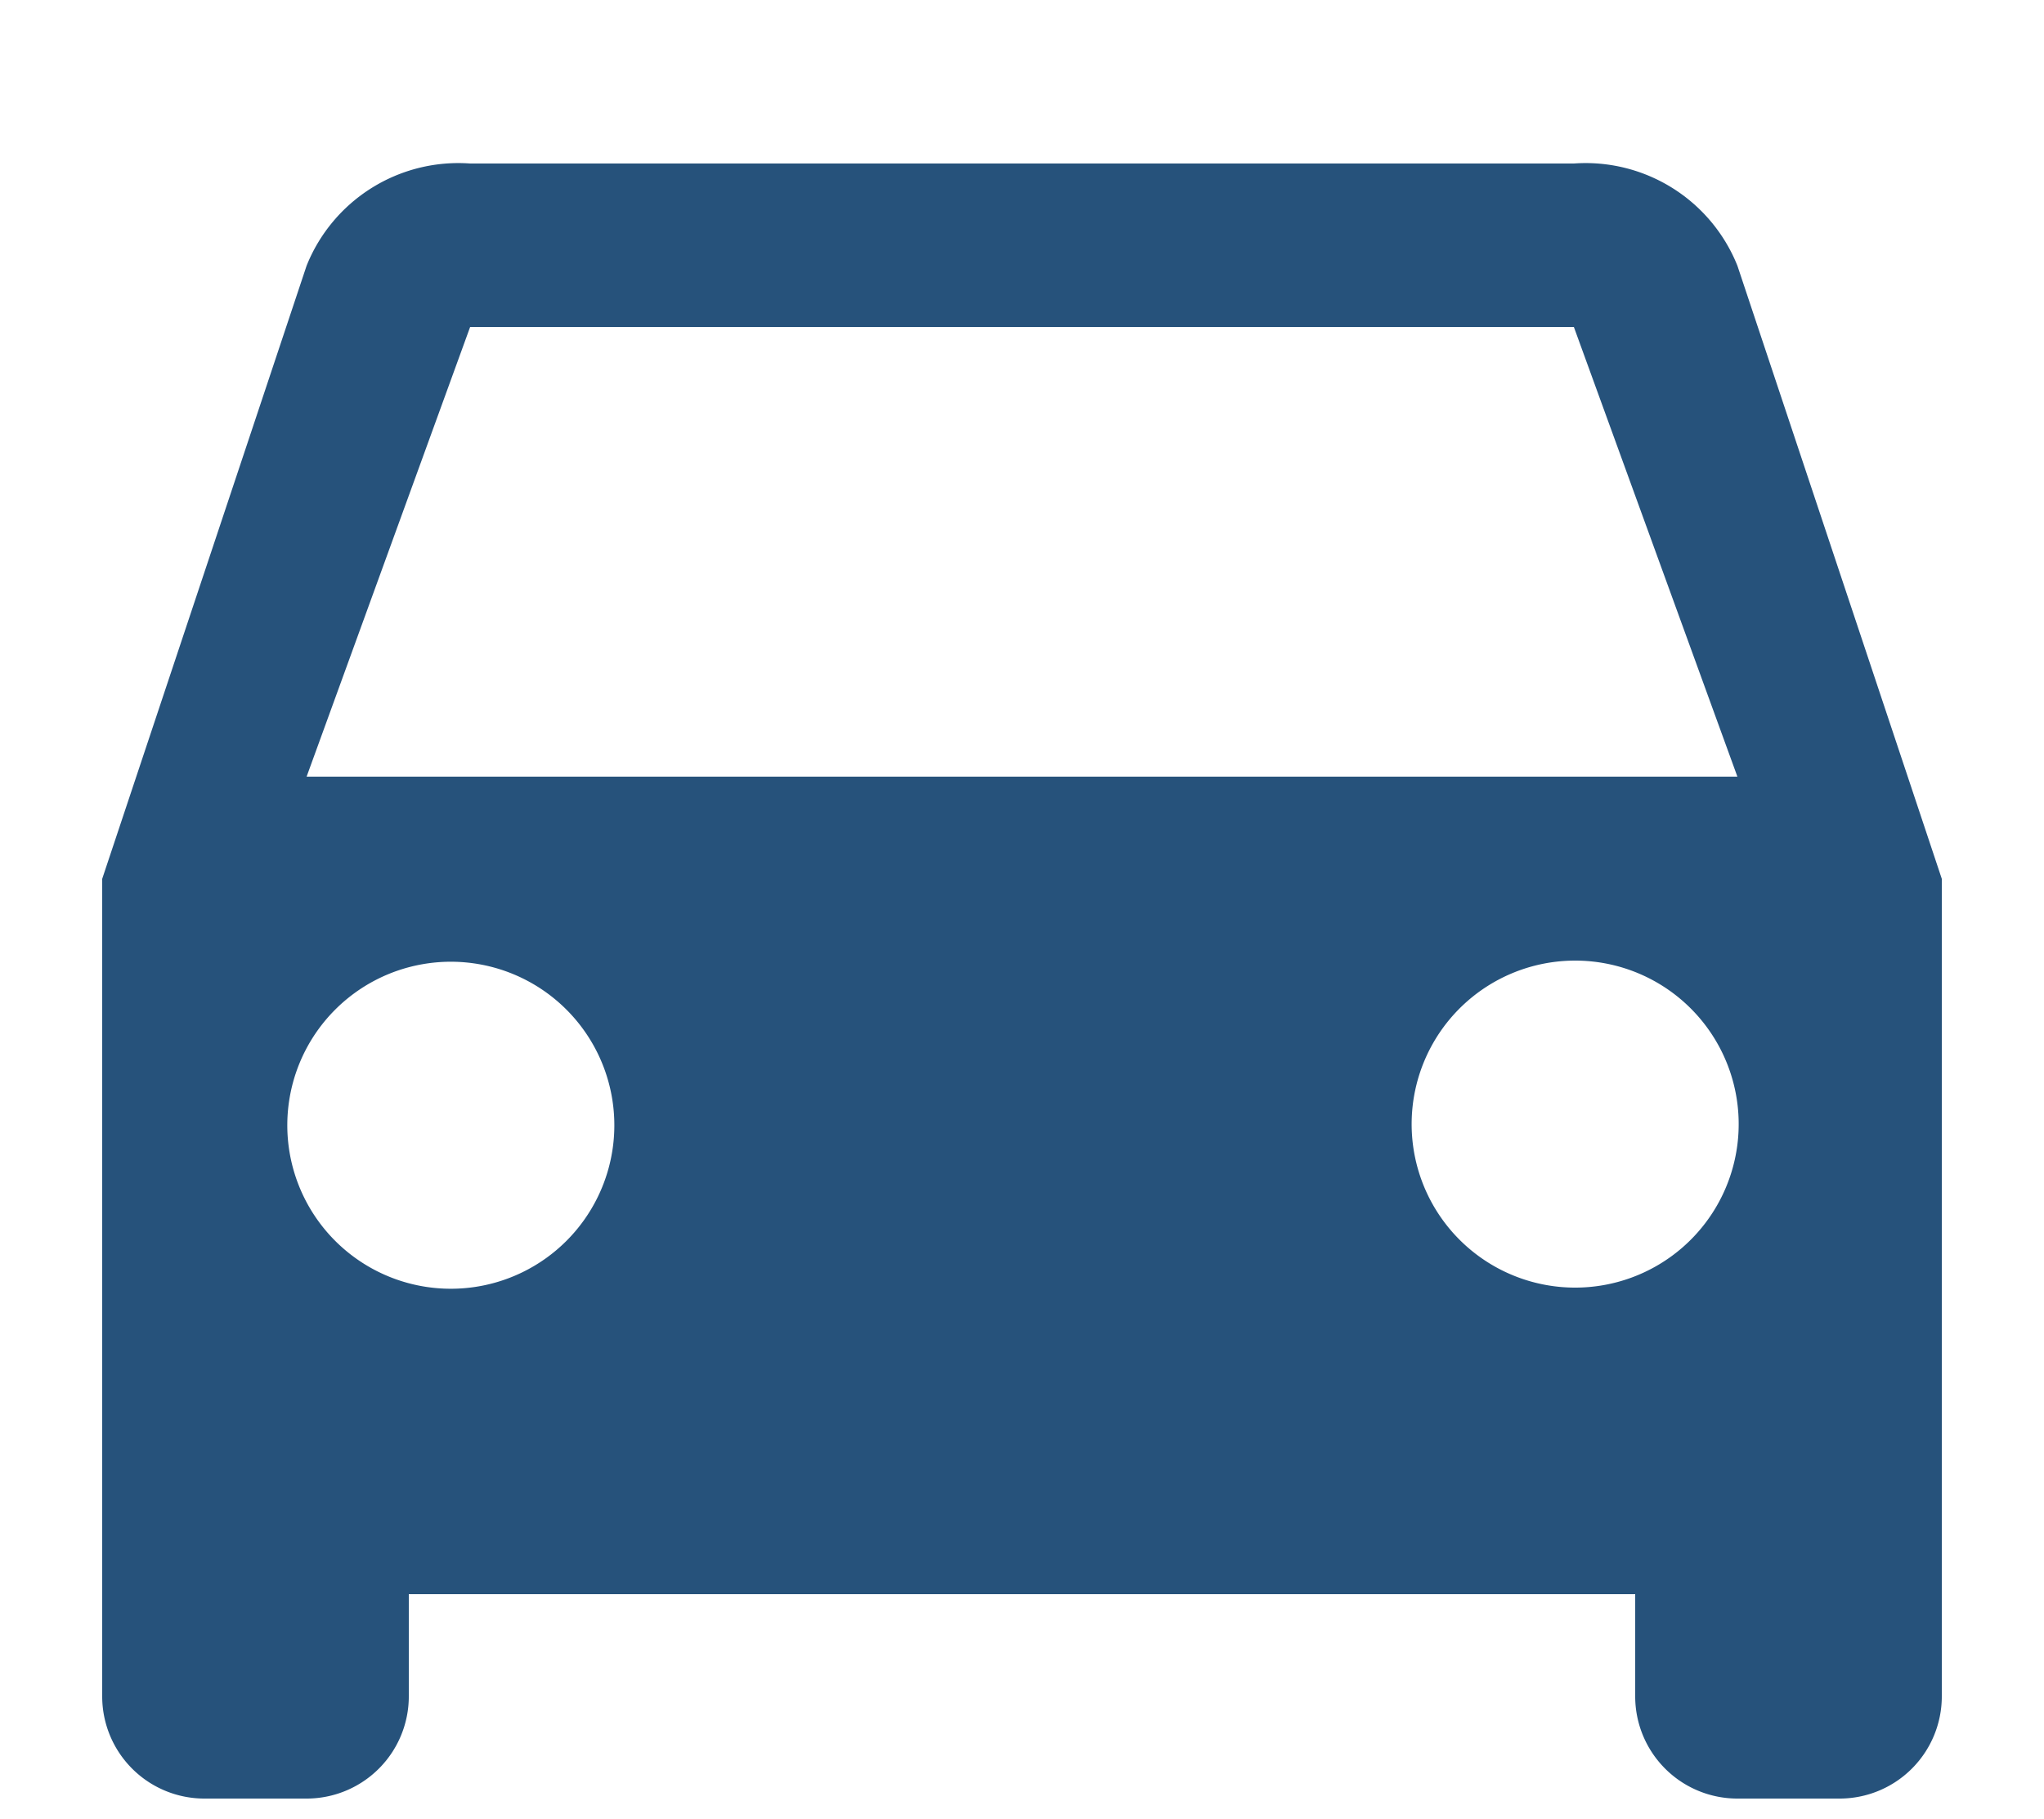 <svg xmlns="http://www.w3.org/2000/svg" viewBox="0 0 100 89"><path d="M85 13a8 8 0 0 0-8-5H23a8 8 0 0 0-8 5L5 43v40a5 5 0 0 0 5 5h5a5 5 0 0 0 5-5v-5h60v5a5 5 0 0 0 5 5h5a5 5 0 0 0 5-5V43zM23 63a8 8 0 1 1 7-7 8 8 0 0 1-7 7zm54 0a8 8 0 1 1 8-7 8 8 0 0 1-8 7zM15 38l8-22h54l8 22z" fill="#26527b"/></svg>